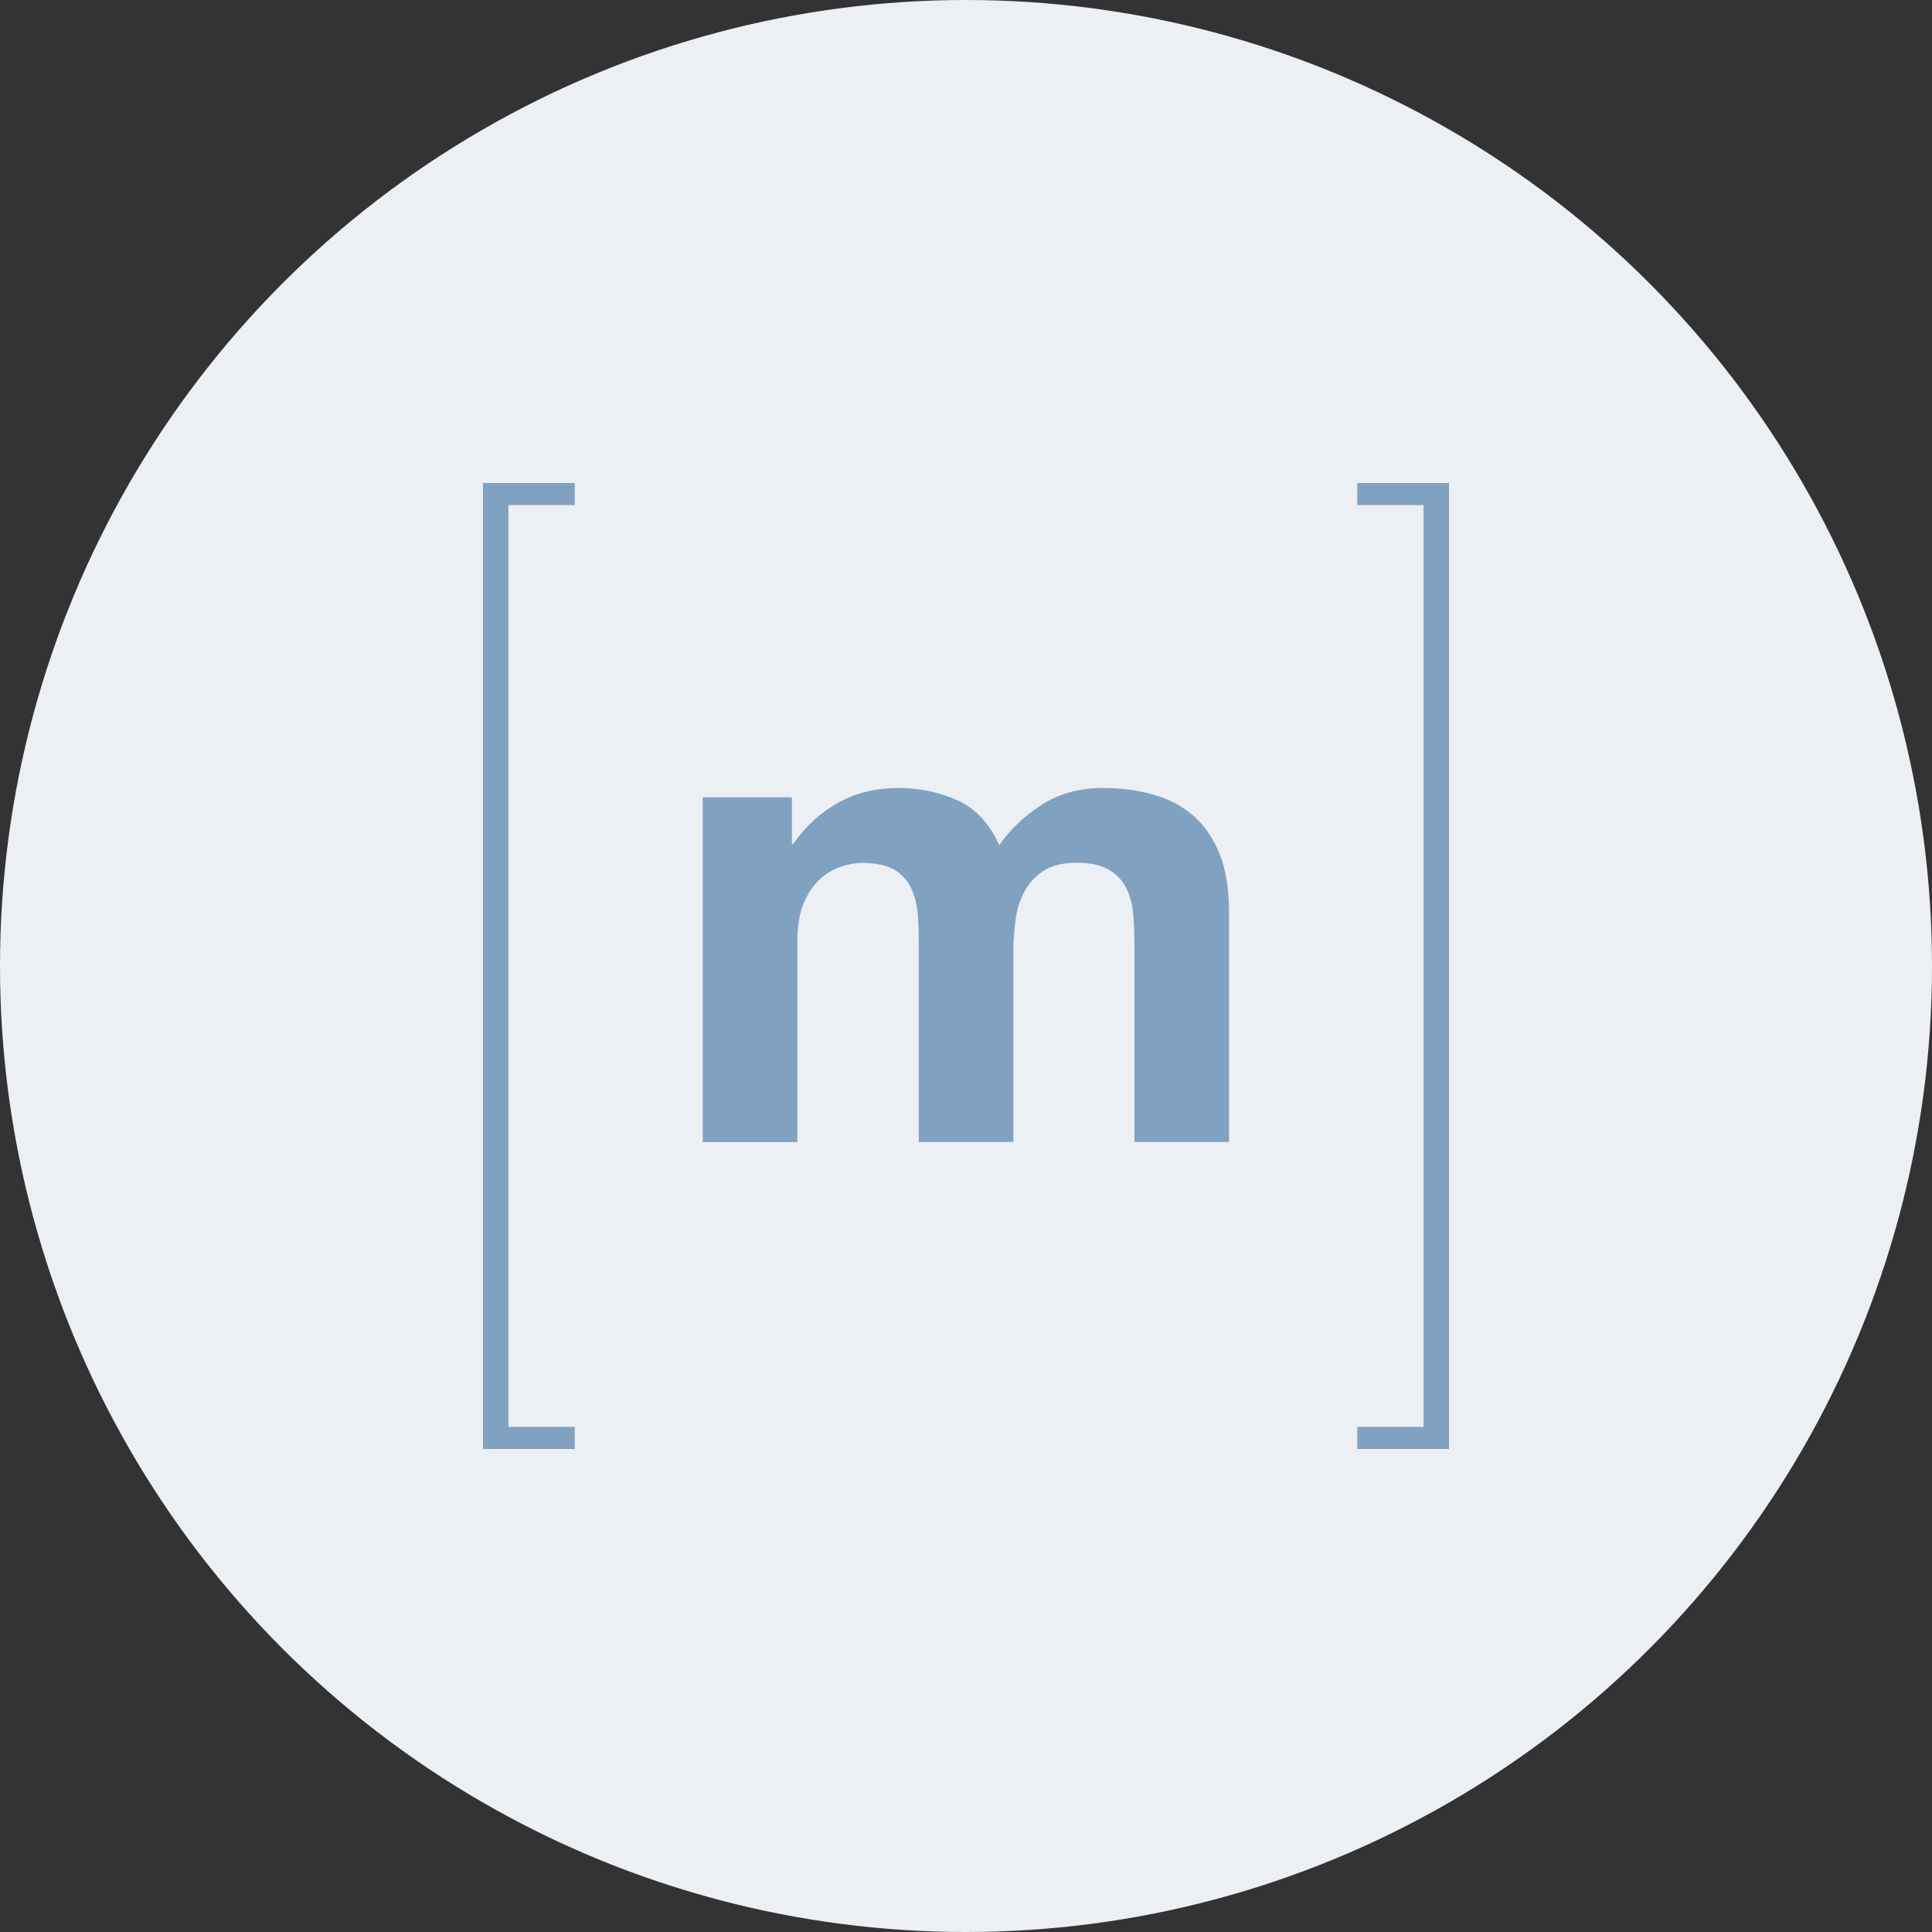 <svg clip-rule="evenodd" fill-rule="evenodd" stroke-linejoin="round" stroke-miterlimit="2" viewBox="0 0 64 64" xmlns="http://www.w3.org/2000/svg">
  <rect x="0" y="0" width="64" height="64" fill="#333333" stroke="none"/>
  <circle cx="32" cy="32" fill="#eceff4" r="32" />
  <path
    d="m16.843 16.733v30.534h2.197v.733h-3.04v-32h3.04v.733zm9.39 9.68v1.543h.044c.412-.591.911-1.045 1.49-1.365.577-.327 1.248-.487 2-.487.72 0 1.377.143 1.974.419.598.277 1.047.776 1.36 1.477.339-.499.8-.941 1.379-1.323s1.267-.573 2.061-.573c.604 0 1.163.075 1.68.223.518.146.955.381 1.324.706.368.327.652.746.862 1.268.202.523.306 1.151.306 1.89v7.637h-3.132v-6.468c0-.381-.013-.745-.042-1.083-.022-.306-.103-.605-.24-.88-.133-.251-.336-.458-.584-.597-.259-.147-.61-.221-1.047-.221-.443 0-.8.085-1.071.252-.266.163-.486.392-.64.665-.16.287-.265.602-.308.928-.051.347-.078.696-.08 1.047v6.357h-3.133v-6.4c0-.339-.005-.671-.024-1.003-.011-.314-.075-.624-.191-.917-.108-.276-.302-.511-.553-.671-.259-.166-.635-.253-1.139-.253-.148 0-.345.032-.585.099-.24.068-.48.19-.707.376-.228.184-.425.449-.585.793-.16.345-.24.8-.24 1.36v6.621h-3.132v-11.42zm20.924 20.854v-30.534h-2.197v-.733h3.04v32h-3.04v-.733z"
    fill="#81a1c1"
    fill-rule="nonzero"
  />
</svg>
